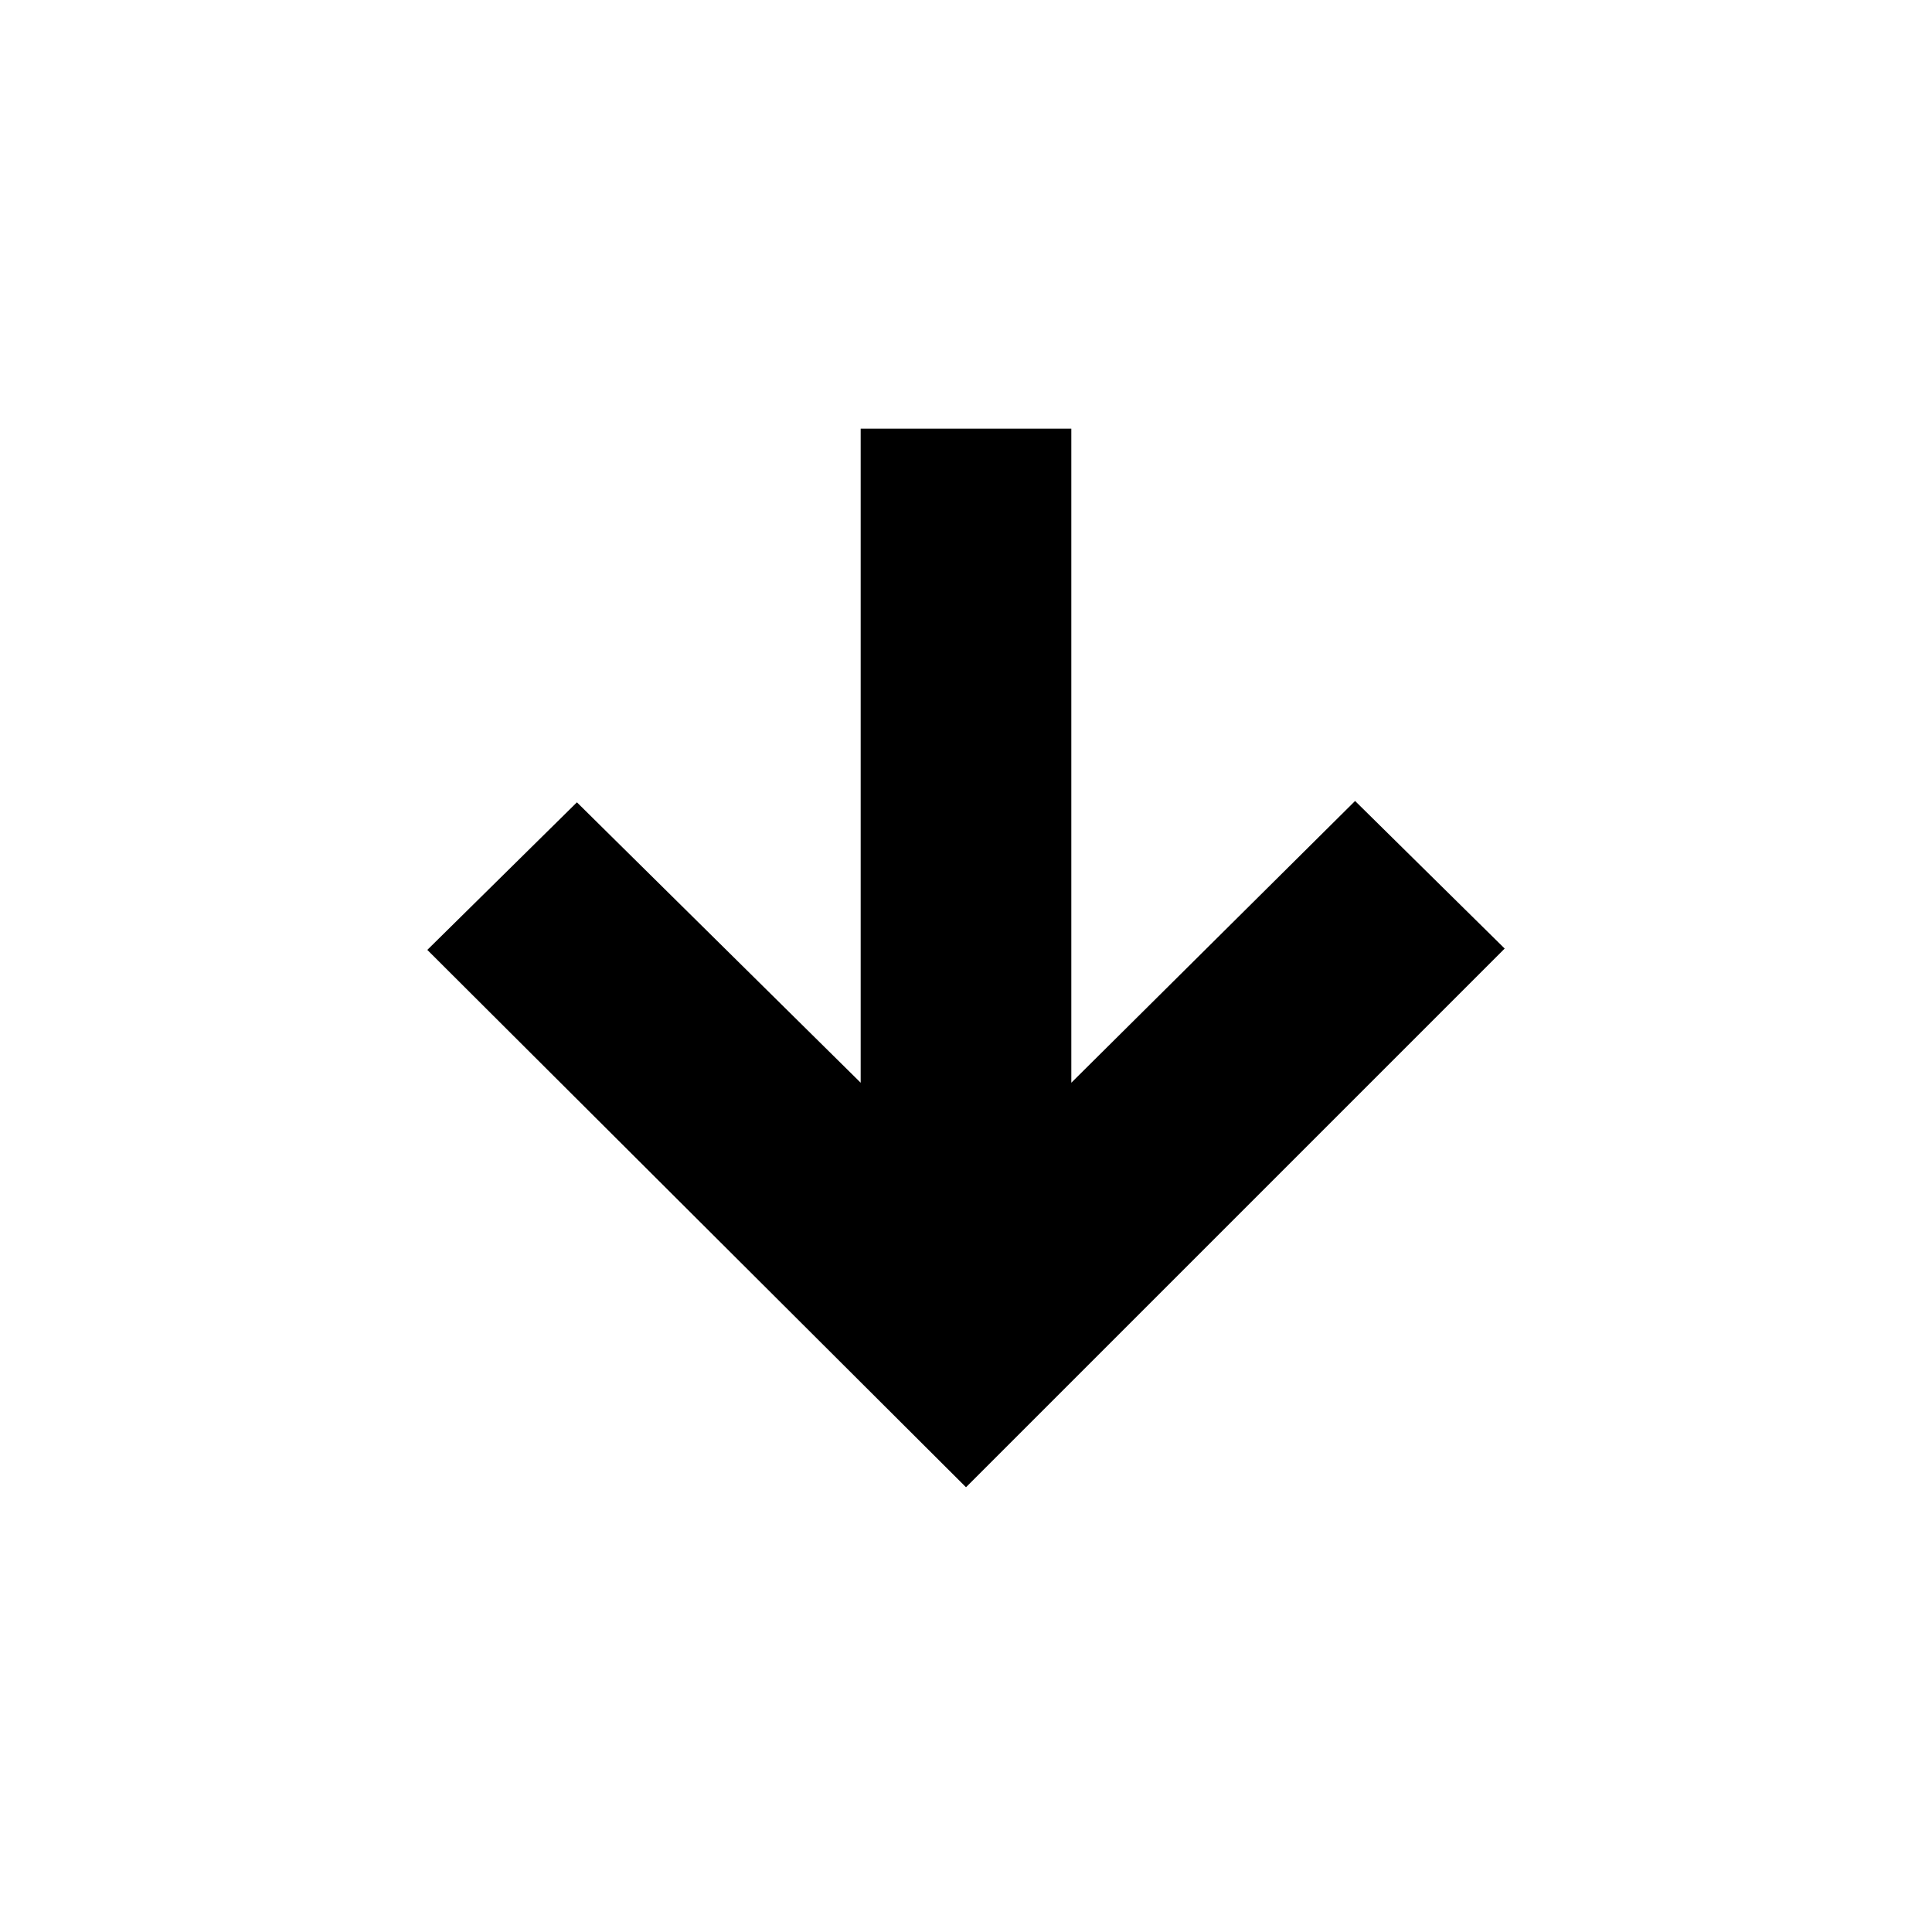<svg xmlns="http://www.w3.org/2000/svg" height="40" viewBox="0 96 960 960" width="40"><path d="M480 835 212.333 568l74.333-73.333 141.001 139.334V309h104.666v325.001L673.334 494l74.333 73.333L480 835Z"/></svg>